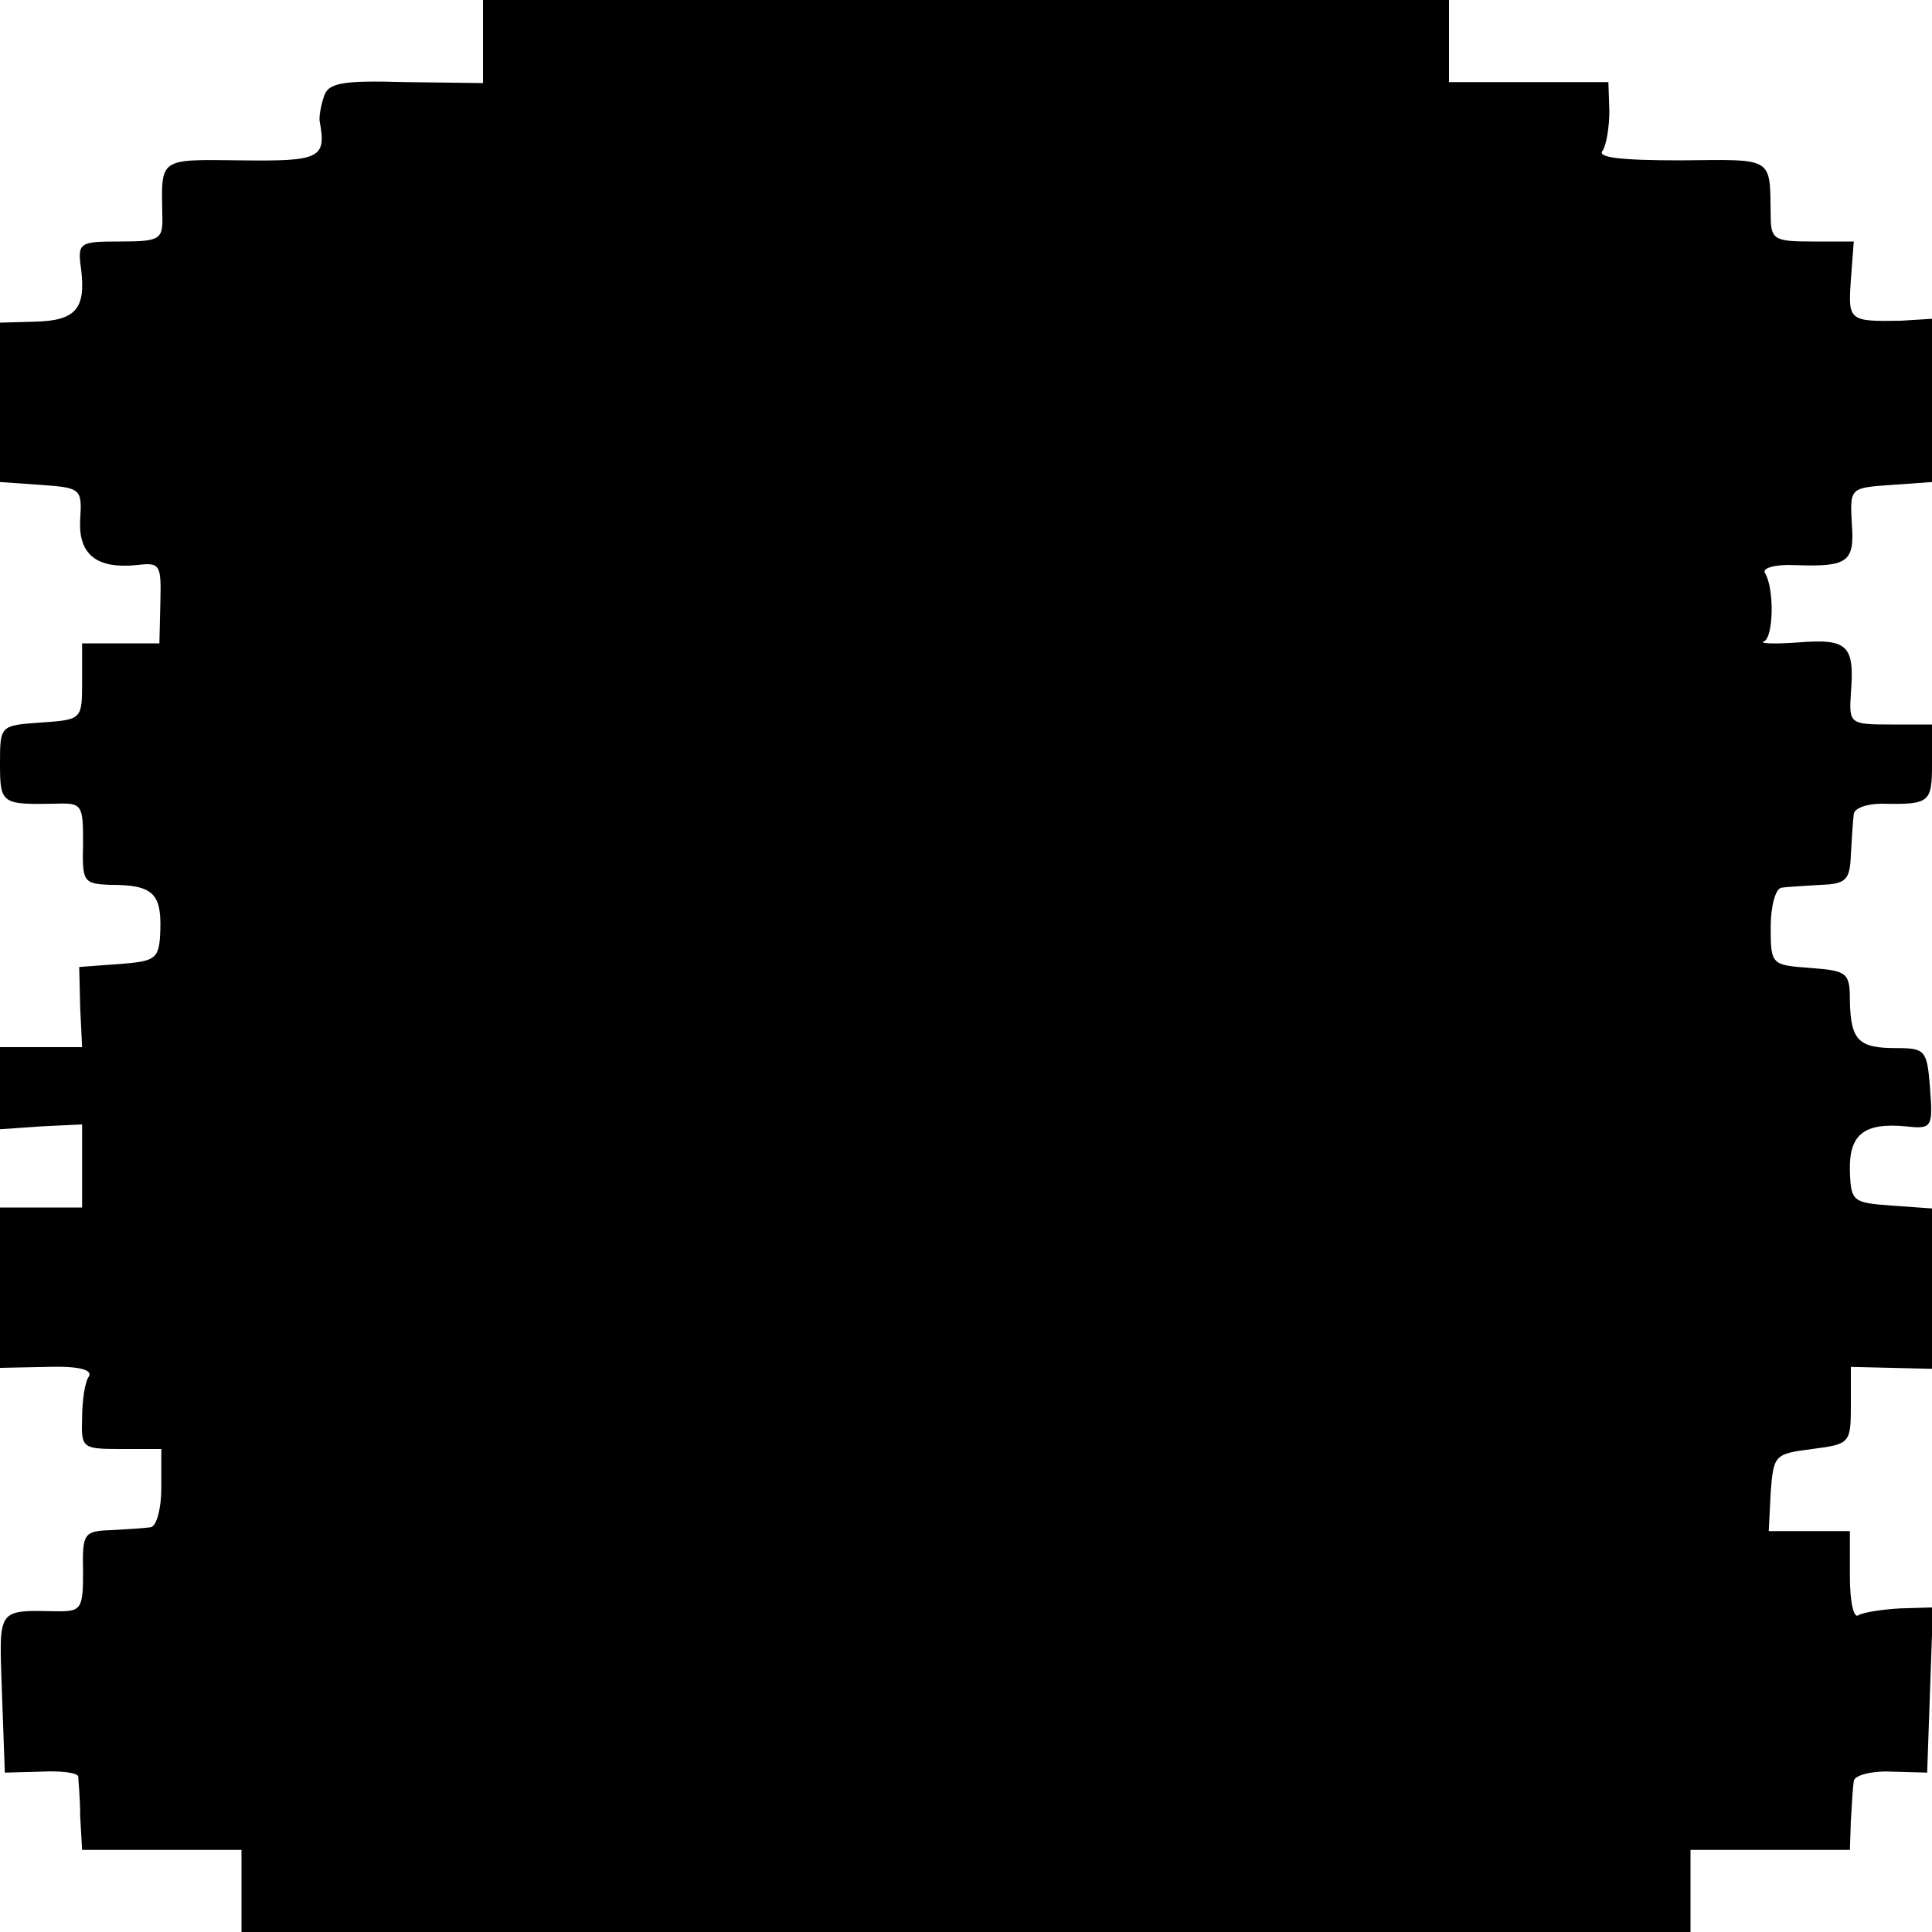 <?xml version="1.0" standalone="no"?>
<!DOCTYPE svg PUBLIC "-//W3C//DTD SVG 20010904//EN"
 "http://www.w3.org/TR/2001/REC-SVG-20010904/DTD/svg10.dtd">
<svg version="1.0" xmlns="http://www.w3.org/2000/svg"
 width="200pt" height="200pt" viewBox="0 0 200 200"
 preserveAspectRatio="xMidYMid meet">
<g transform="translate(0,200) scale(0.1,-0.1)"
fill="#000000" stroke="none">
<path d="M500 1957 l0 -43 -80 1 c-68 2 -81 -1 -85 -16 -3 -9 -5 -21 -4 -25 7
-38 0 -41 -81 -40 -86 1 -83 3 -82 -56 1 -26 -2 -28 -44 -28 -42 0 -44 -1 -40
-29 5 -41 -6 -53 -48 -54 l-36 -1 0 -83 0 -82 43 -3 c41 -3 42 -4 40 -36 -2
-36 17 -51 58 -47 25 3 26 1 25 -39 l-1 -42 -40 0 -40 0 0 -39 c0 -40 0 -40
-43 -43 -42 -3 -42 -3 -42 -43 0 -41 2 -42 56 -41 29 1 30 0 30 -41 -1 -40 0
-42 29 -43 43 0 52 -9 51 -46 -1 -31 -4 -33 -43 -36 l-41 -3 1 -42 2 -41 -42
0 -43 0 0 -42 0 -43 43 3 42 2 0 -43 0 -43 -42 0 -43 0 0 -83 0 -83 49 1 c33
1 47 -3 43 -10 -4 -5 -7 -25 -7 -43 -1 -31 0 -32 40 -32 l42 0 0 -40 c0 -22
-5 -40 -11 -41 -6 -1 -24 -2 -41 -3 -28 -1 -30 -3 -29 -43 0 -38 -2 -41 -25
-41 -65 1 -62 5 -59 -84 l3 -83 38 1 c20 1 37 -1 38 -5 0 -3 2 -22 2 -41 l2
-35 83 0 82 0 0 -42 0 -43 750 0 750 0 0 43 0 42 82 0 83 0 1 30 c1 17 2 35 3
41 0 6 18 11 39 10 l37 -1 3 86 3 85 -34 -1 c-18 -1 -38 -4 -43 -7 -5 -4 -9
13 -9 40 l0 47 -42 0 -42 0 2 40 c3 39 4 40 43 45 39 5 40 6 40 45 l0 40 42
-1 42 -1 0 83 0 83 -42 3 c-40 3 -42 4 -43 36 -1 38 15 50 58 46 27 -3 28 -1
25 39 -3 40 -5 42 -35 42 -39 0 -47 8 -48 48 0 30 -2 32 -41 35 -40 3 -41 3
-41 42 0 22 5 40 11 41 6 1 25 2 41 3 26 1 30 5 31 31 1 17 2 35 3 42 0 6 13
11 29 11 50 -1 52 1 52 42 l0 40 -43 0 c-42 0 -43 1 -41 32 4 50 -3 57 -54 53
-26 -2 -42 -1 -36 1 10 4 11 55 1 71 -3 5 11 9 31 8 55 -2 62 3 59 43 -2 37
-2 37 41 40 l42 3 0 84 0 85 -32 -2 c-54 -1 -55 0 -52 42 l3 40 -43 0 c-40 0
-43 2 -43 28 -1 60 4 57 -93 56 -63 0 -87 3 -81 10 4 6 7 25 7 41 l-1 30 -82
0 -83 0 0 42 0 43 -500 0 -500 0 0 -43z"/>
</g>
</svg>
